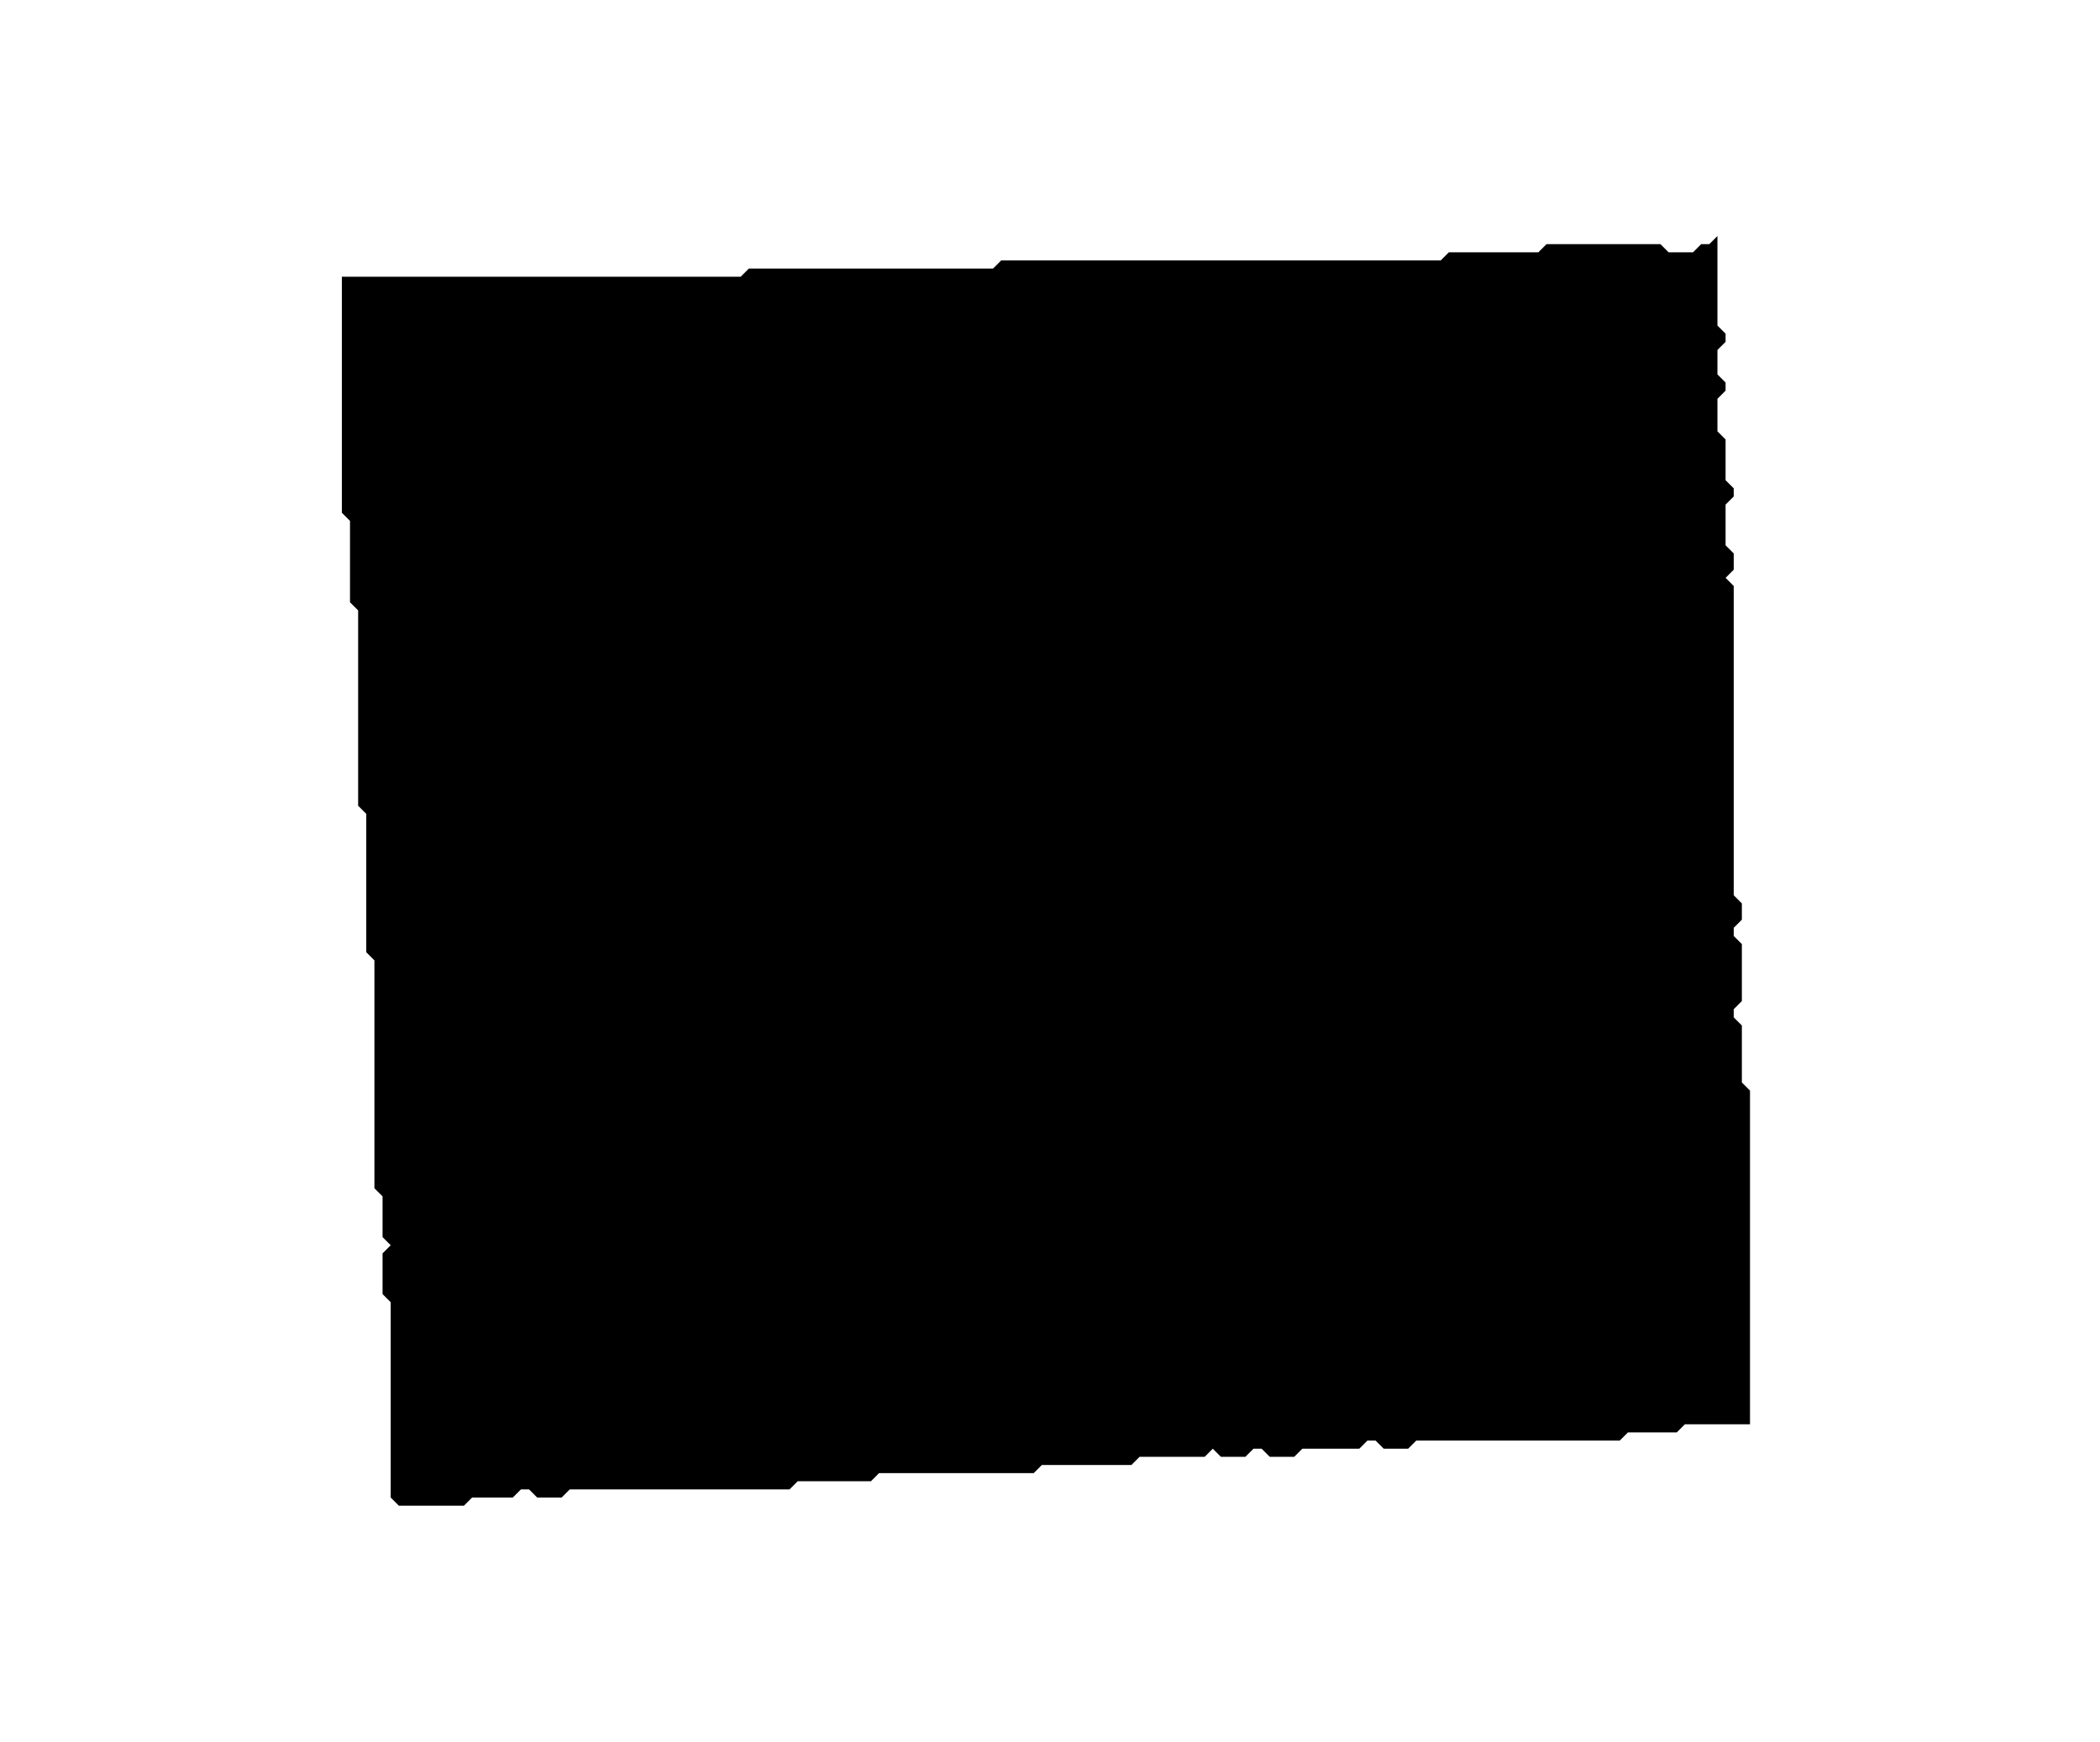 <?xml version='1.0' encoding='utf-8'?>
<svg width="258" height="214" xmlns="http://www.w3.org/2000/svg" viewBox="0 0 258 214"><rect width="258" height="214" fill="white" /><path d="M 211,29 L 210,30 L 209,30 L 208,31 L 205,31 L 204,30 L 190,30 L 189,31 L 178,31 L 177,32 L 123,32 L 122,33 L 92,33 L 91,34 L 42,34 L 42,63 L 43,64 L 43,74 L 44,75 L 44,99 L 45,100 L 45,117 L 46,118 L 46,146 L 47,147 L 47,152 L 48,153 L 47,154 L 47,159 L 48,160 L 48,184 L 49,185 L 57,185 L 58,184 L 63,184 L 64,183 L 65,183 L 66,184 L 69,184 L 70,183 L 97,183 L 98,182 L 107,182 L 108,181 L 127,181 L 128,180 L 139,180 L 140,179 L 148,179 L 149,178 L 150,179 L 153,179 L 154,178 L 155,178 L 156,179 L 159,179 L 160,178 L 167,178 L 168,177 L 169,177 L 170,178 L 173,178 L 174,177 L 199,177 L 200,176 L 206,176 L 207,175 L 215,175 L 215,134 L 214,133 L 214,126 L 213,125 L 213,124 L 214,123 L 214,116 L 213,115 L 213,114 L 214,113 L 214,111 L 213,110 L 213,72 L 212,71 L 213,70 L 213,68 L 212,67 L 212,62 L 213,61 L 213,60 L 212,59 L 212,54 L 211,53 L 211,49 L 212,48 L 212,47 L 211,46 L 211,43 L 212,42 L 212,41 L 211,40 Z" fill="black" /></svg>